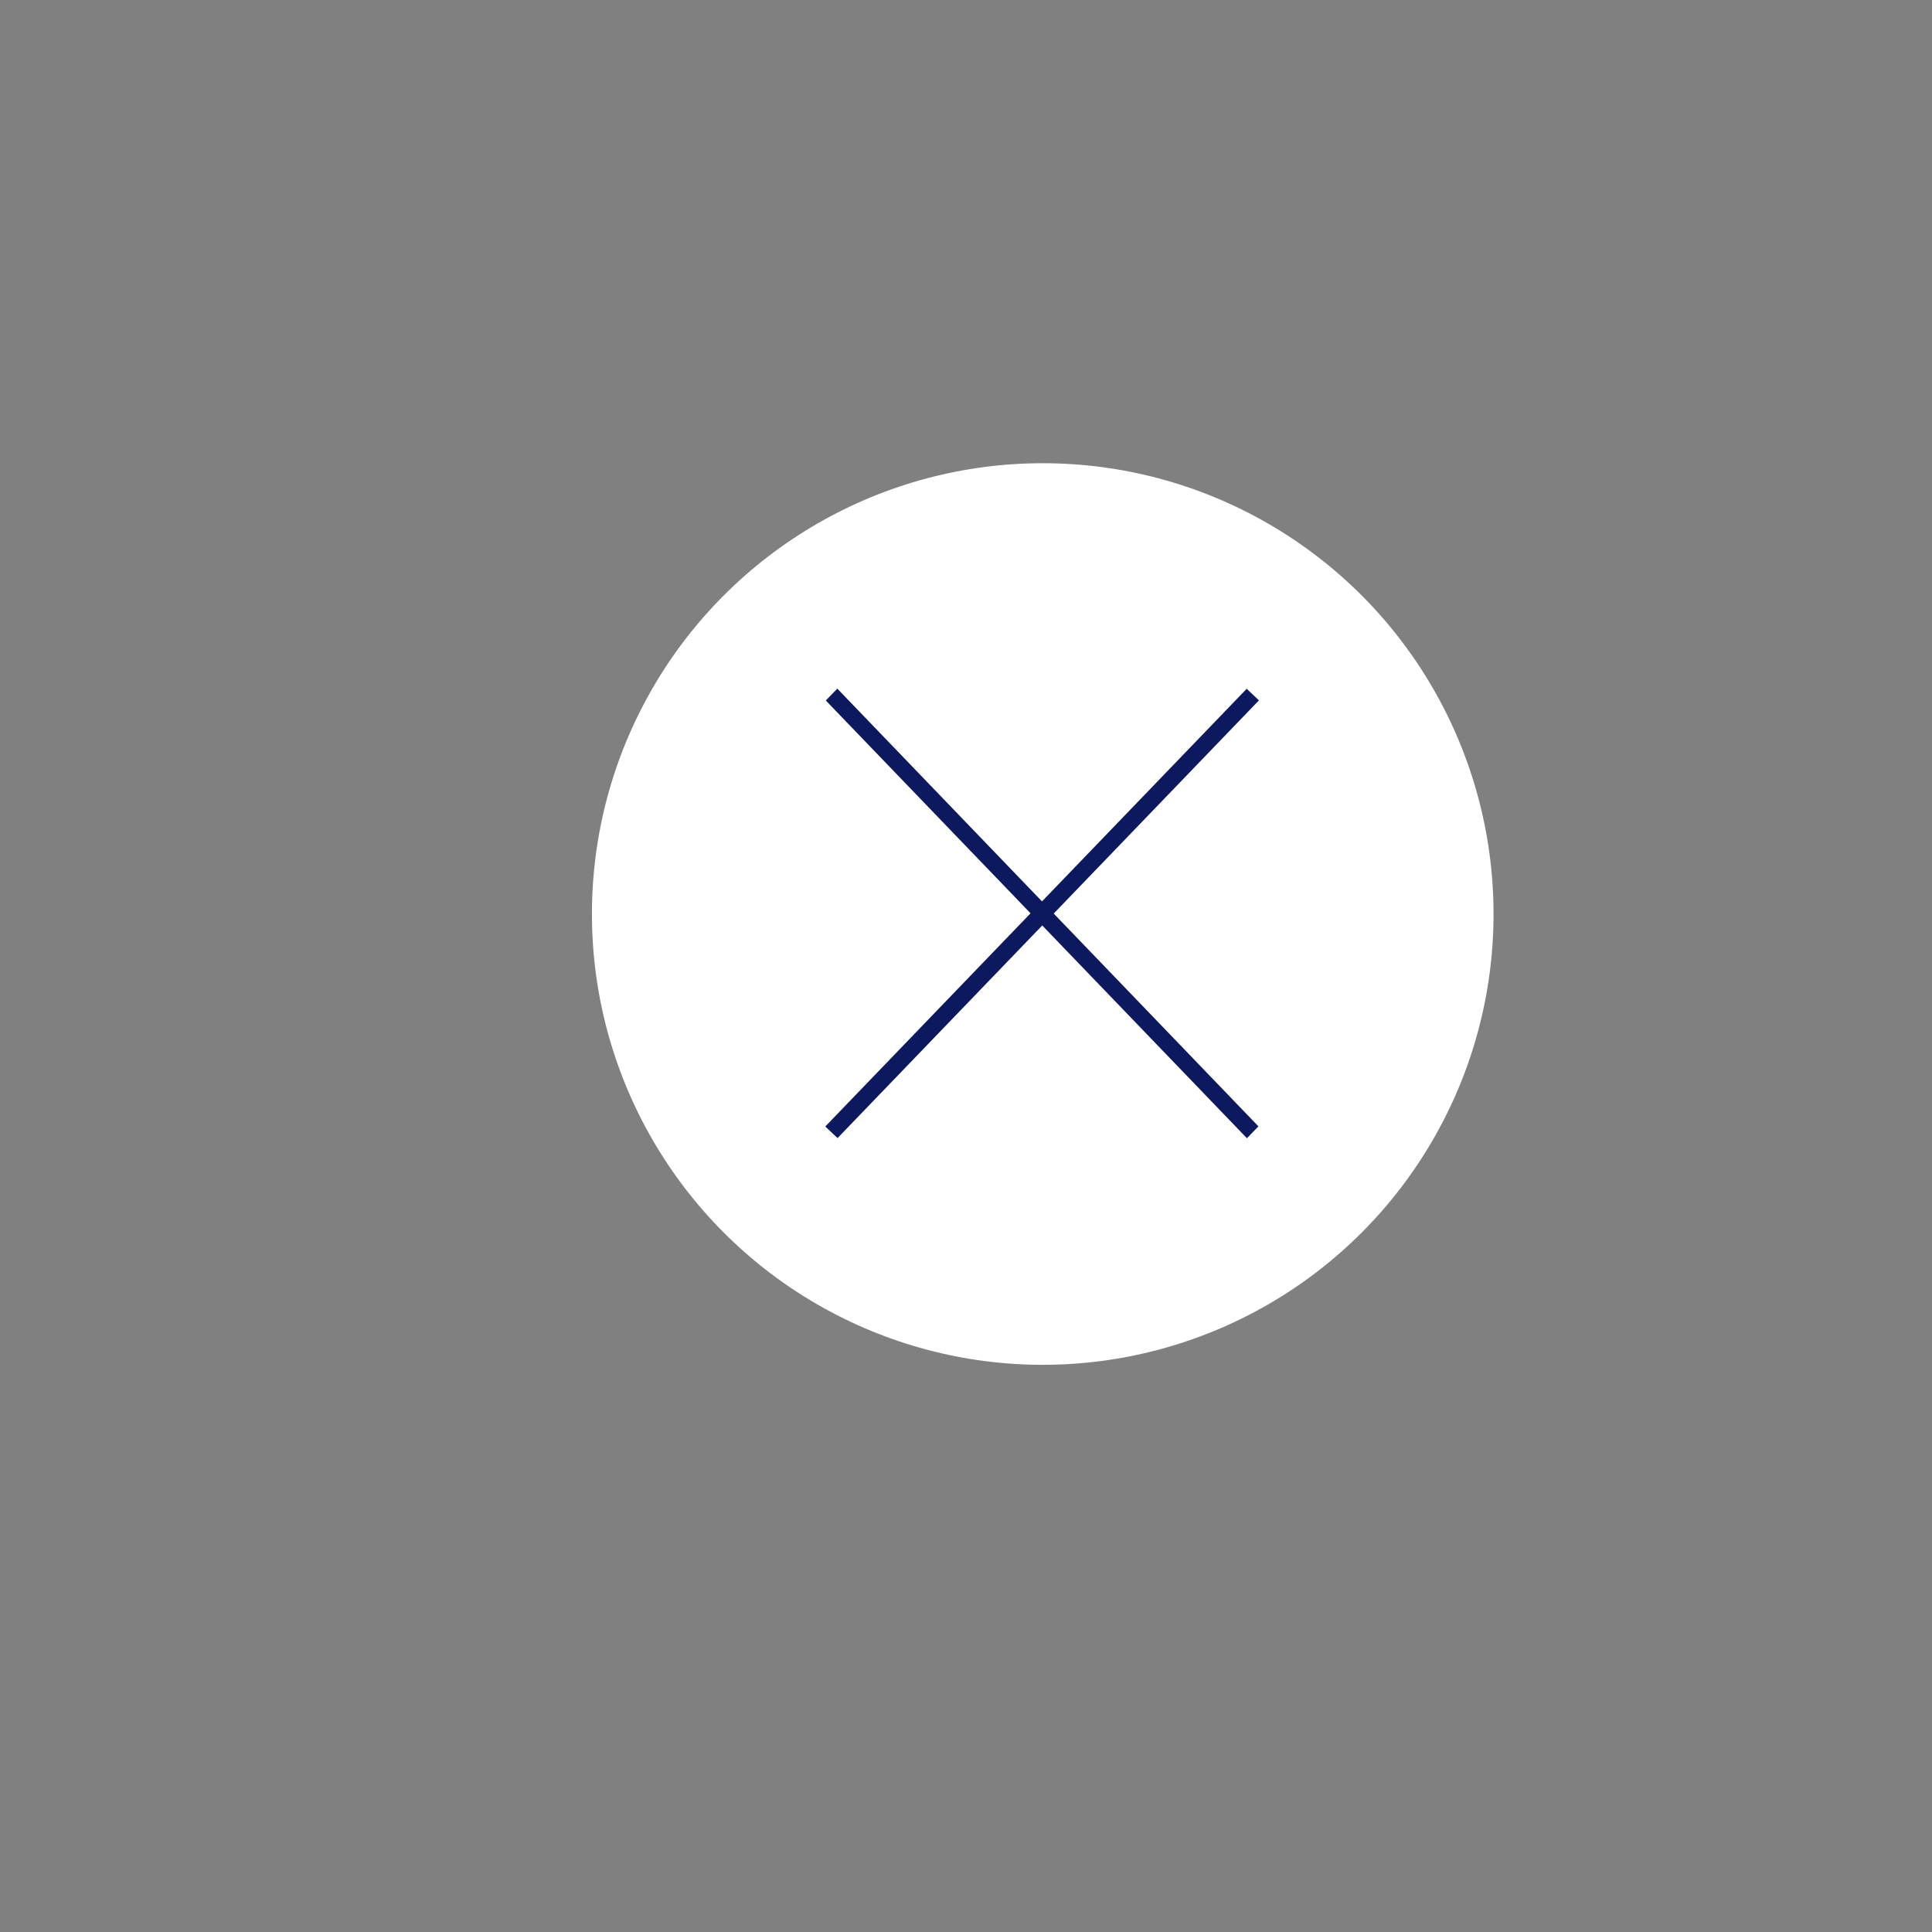 <svg id="eDbVUdzatP31" xmlns="http://www.w3.org/2000/svg" xmlns:xlink="http://www.w3.org/1999/xlink" viewBox="0 0 300 300" shape-rendering="geometricPrecision" text-rendering="geometricPrecision" project-id="70e8d68587c0485aa9ef6aaa0b38acb4" export-id="39004f3351234f84aeda8b378cffa795" cached="false"><rect x="0" y="0" width="300" height="300" fill="#808080" stroke="none"/><ellipse rx="70" ry="70" transform="translate(161.915 141.928)" fill="#ffffff" stroke-width="0"/><line x1="37.306" y1="-39.153" x2="-37.306" y2="39.153" transform="matrix(.877 0 0 0.868 161.82 141.837)" fill="#0d195e" stroke="#0d195e" stroke-width="3"/><line x1="-38.784" y1="-39.153" x2="38.784" y2="39.153" transform="matrix(-.841 0.002-.002-.87 161.82 141.837)" fill="#0d195e" stroke="#0d195e" stroke-width="3"/></svg>
